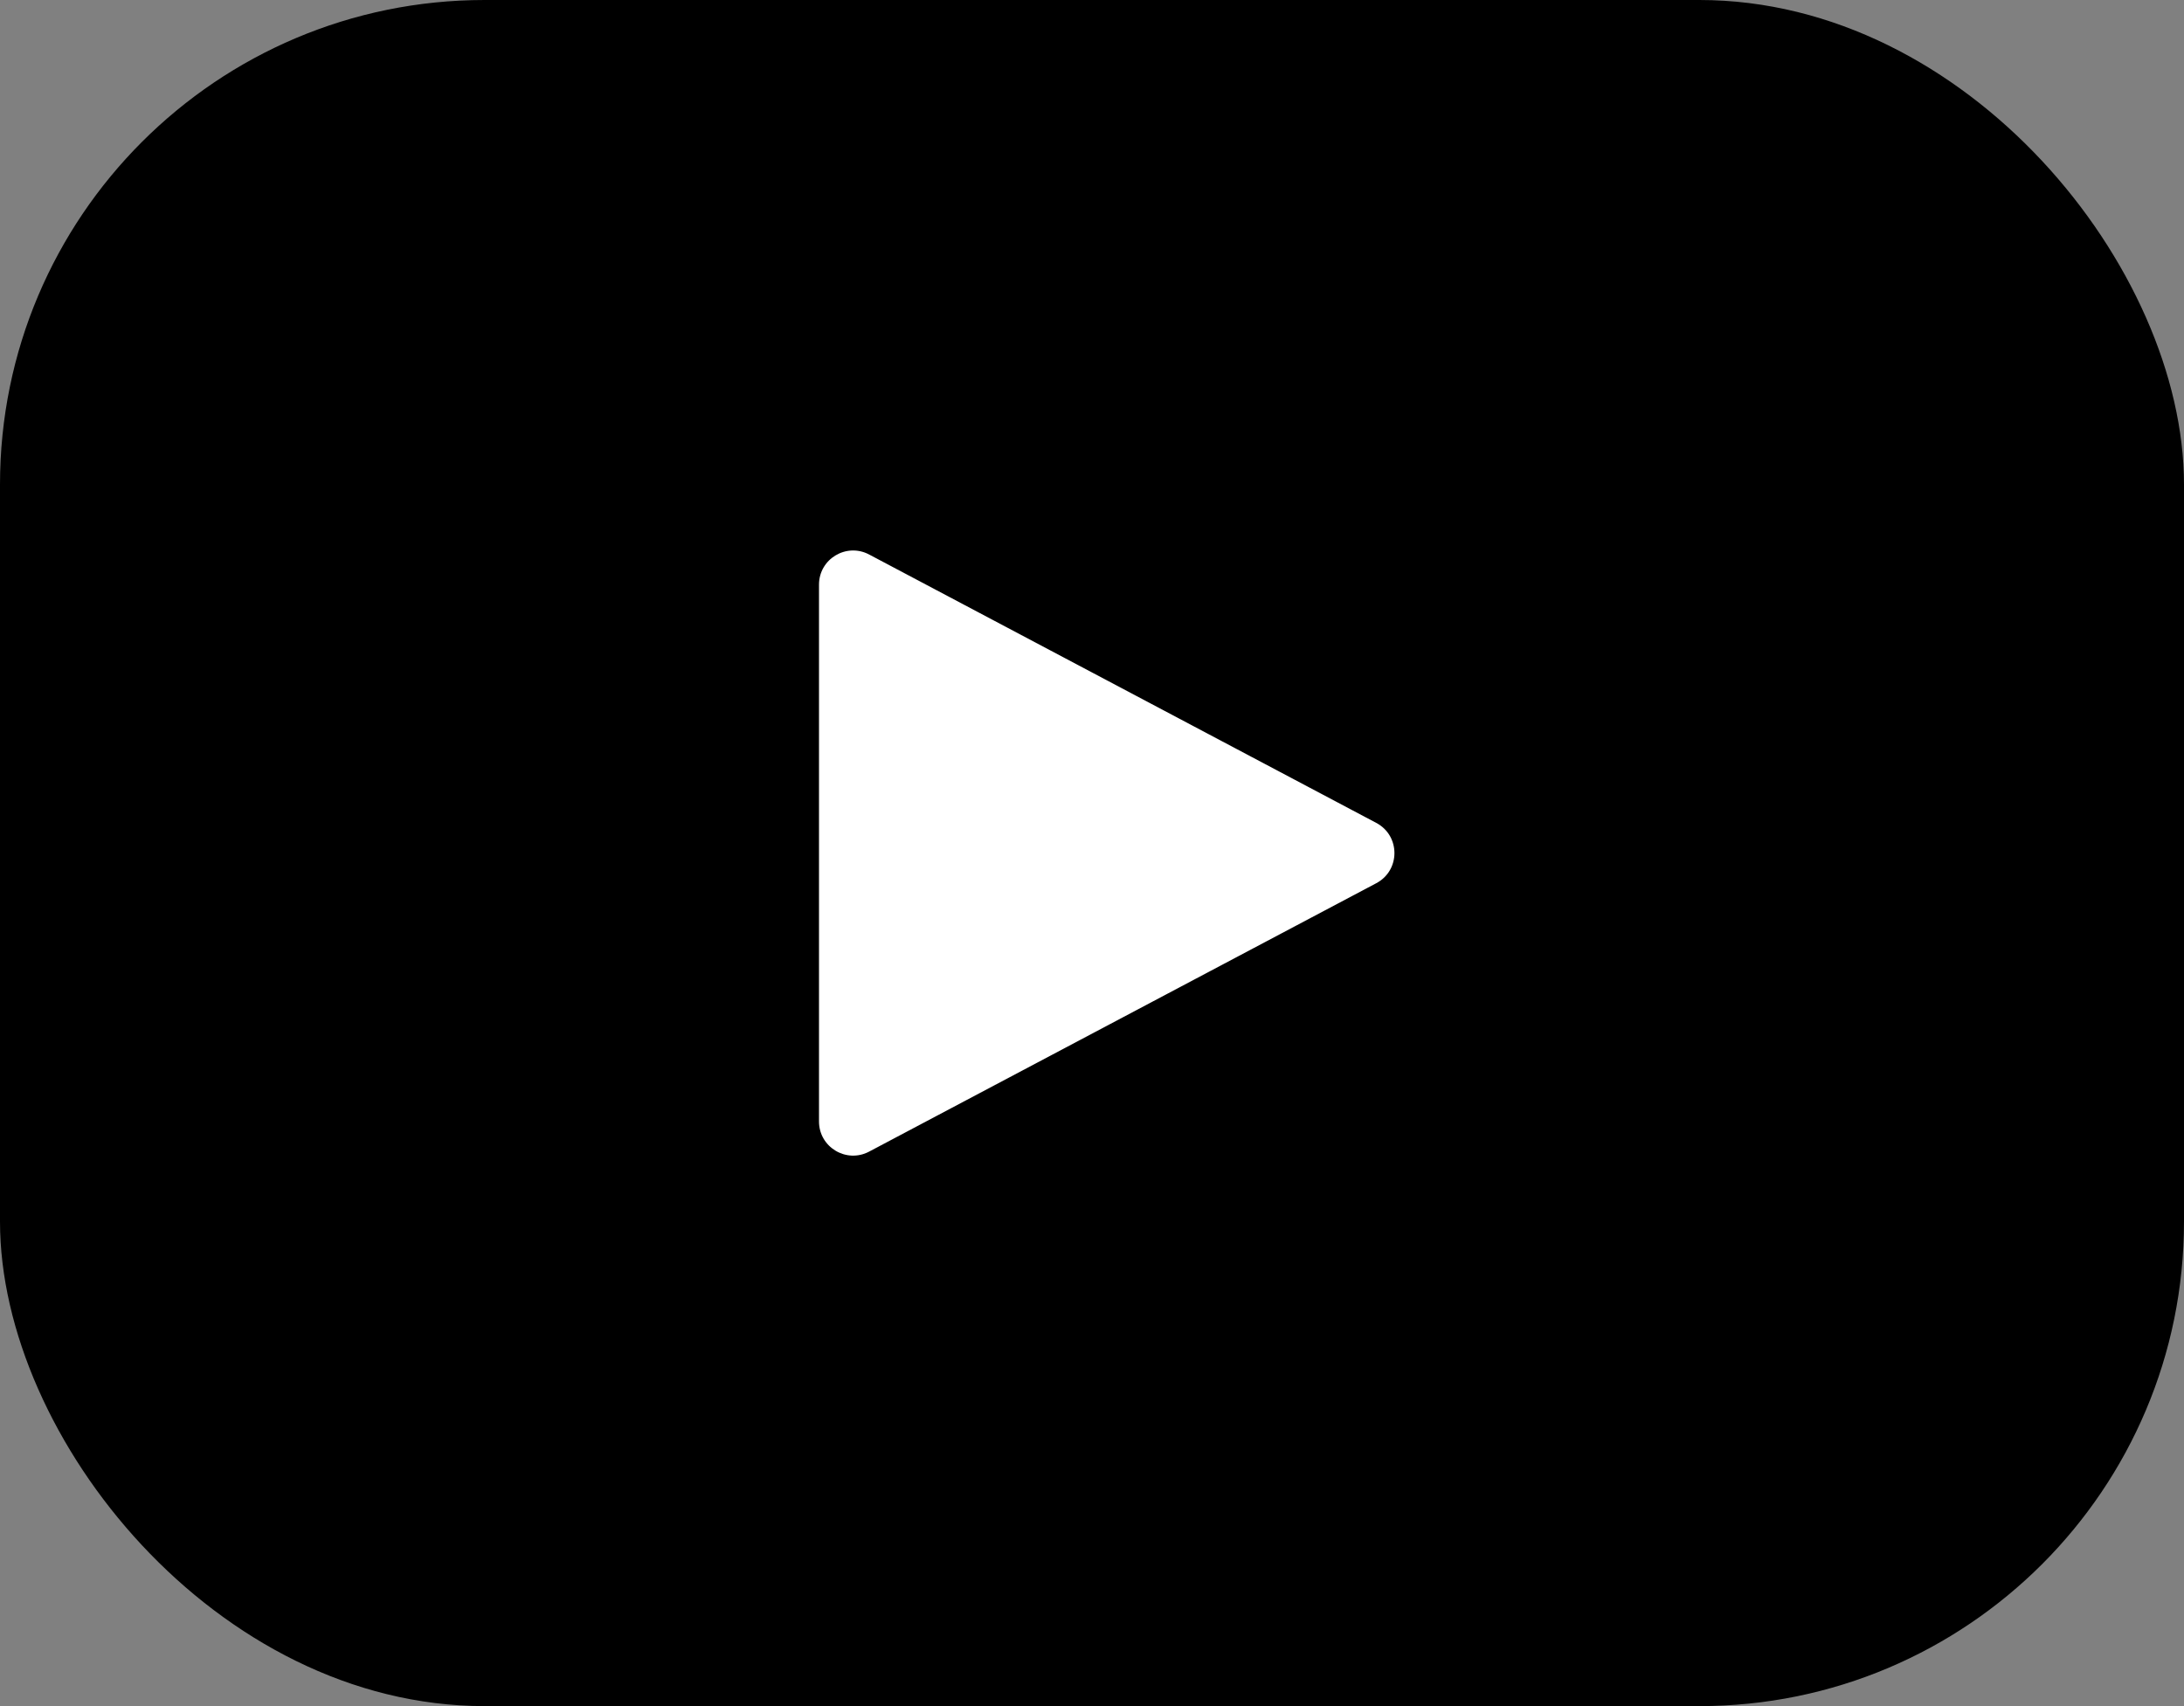 <svg width="32" height="25" viewBox="0 0 32 25"  xmlns="http://www.w3.org/2000/svg">
<rect x="0" y="0" width="32" height="25" fill="#808080" stroke="none"/>
<g clip-path="url(#clip0_1569_67)">
<rect width="32" height="25" rx="7.1"/>
<path d="M20.165 12.942C20.52 12.754 20.52 12.246 20.165 12.058L12.734 8.125C12.401 7.949 12 8.19 12 8.567V16.433C12 16.81 12.401 17.051 12.734 16.875L20.165 12.942Z" fill="white"/>
</g>
<defs>
<clipPath id="clip0_1569_67">
<rect width="32" height="25" rx="7.1" fill="white"/>
</clipPath>
</defs>
</svg>
